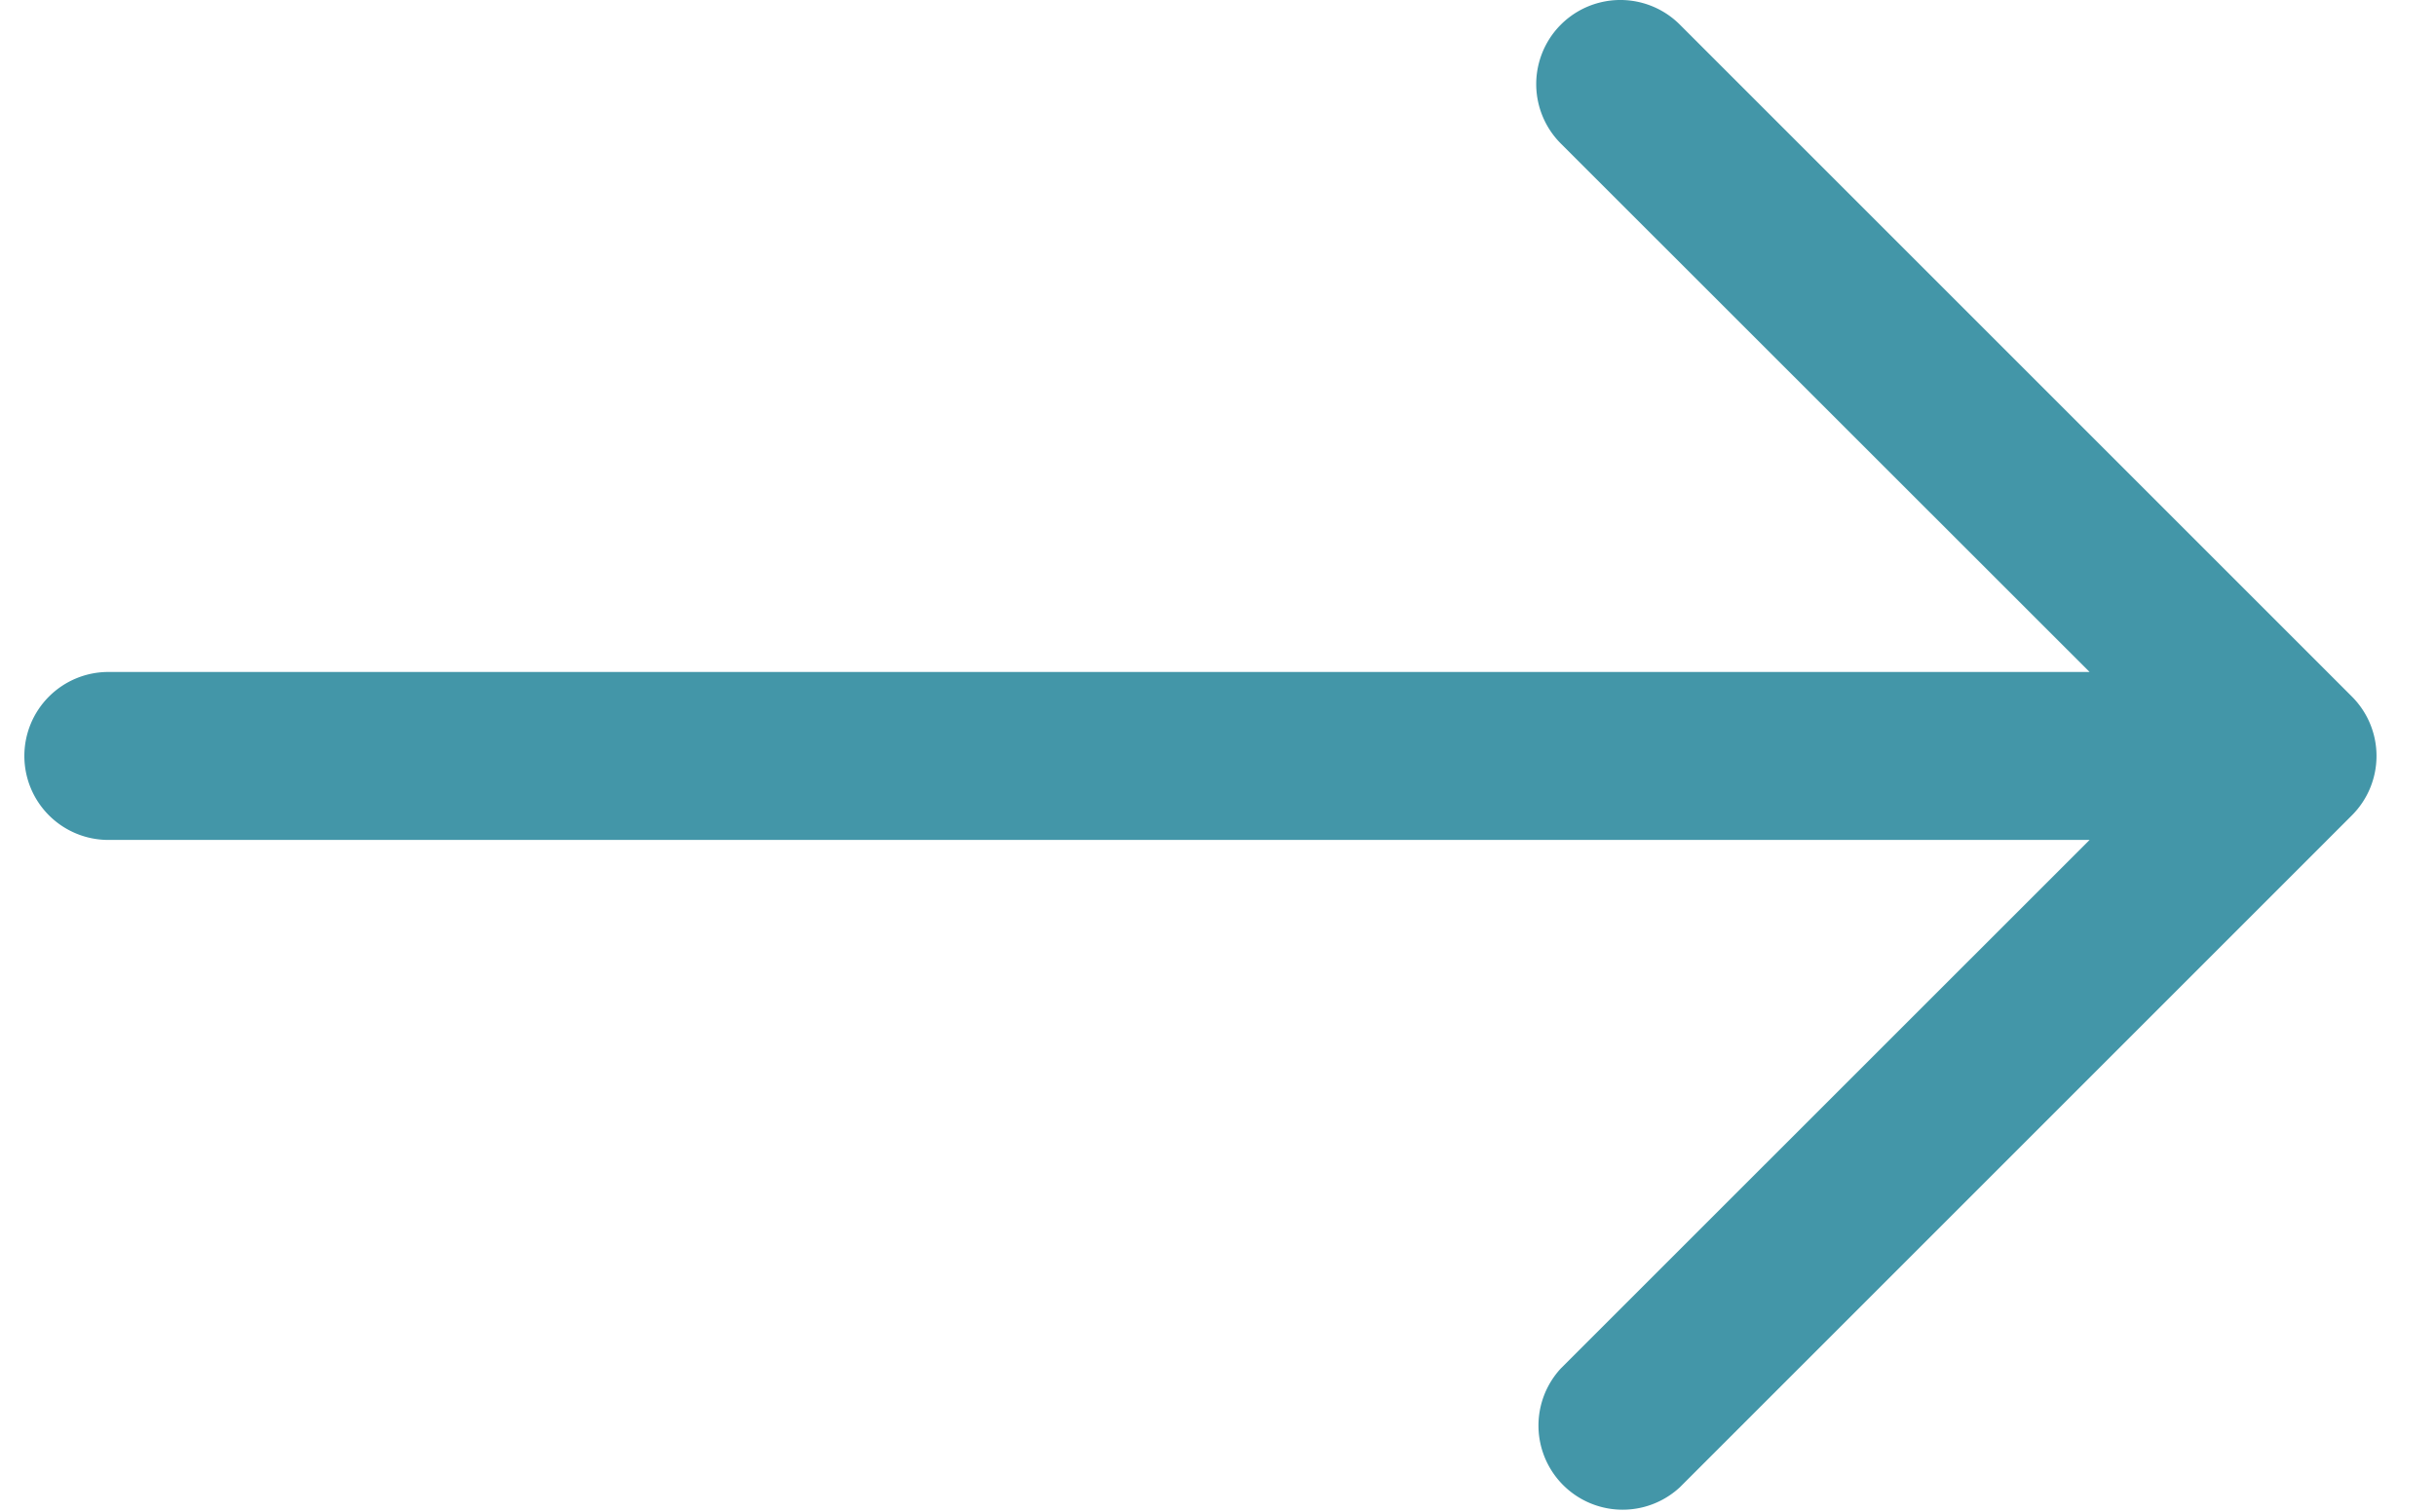 <svg xmlns="http://www.w3.org/2000/svg" width="29" height="18" viewBox="0 0 29 18"><g><g><path fill="#4396a8" d="M.29 9.001a1 1 0 0 1 1-1h23.586L18.582 1.71A1.001 1.001 0 1 1 19.998.293l8 8a1 1 0 0 1 0 1.416l-8 8a1.002 1.002 0 0 1-1.416-1.416l6.294-6.292H1.29a1 1 0 0 1-1-1z"/></g></g></svg>